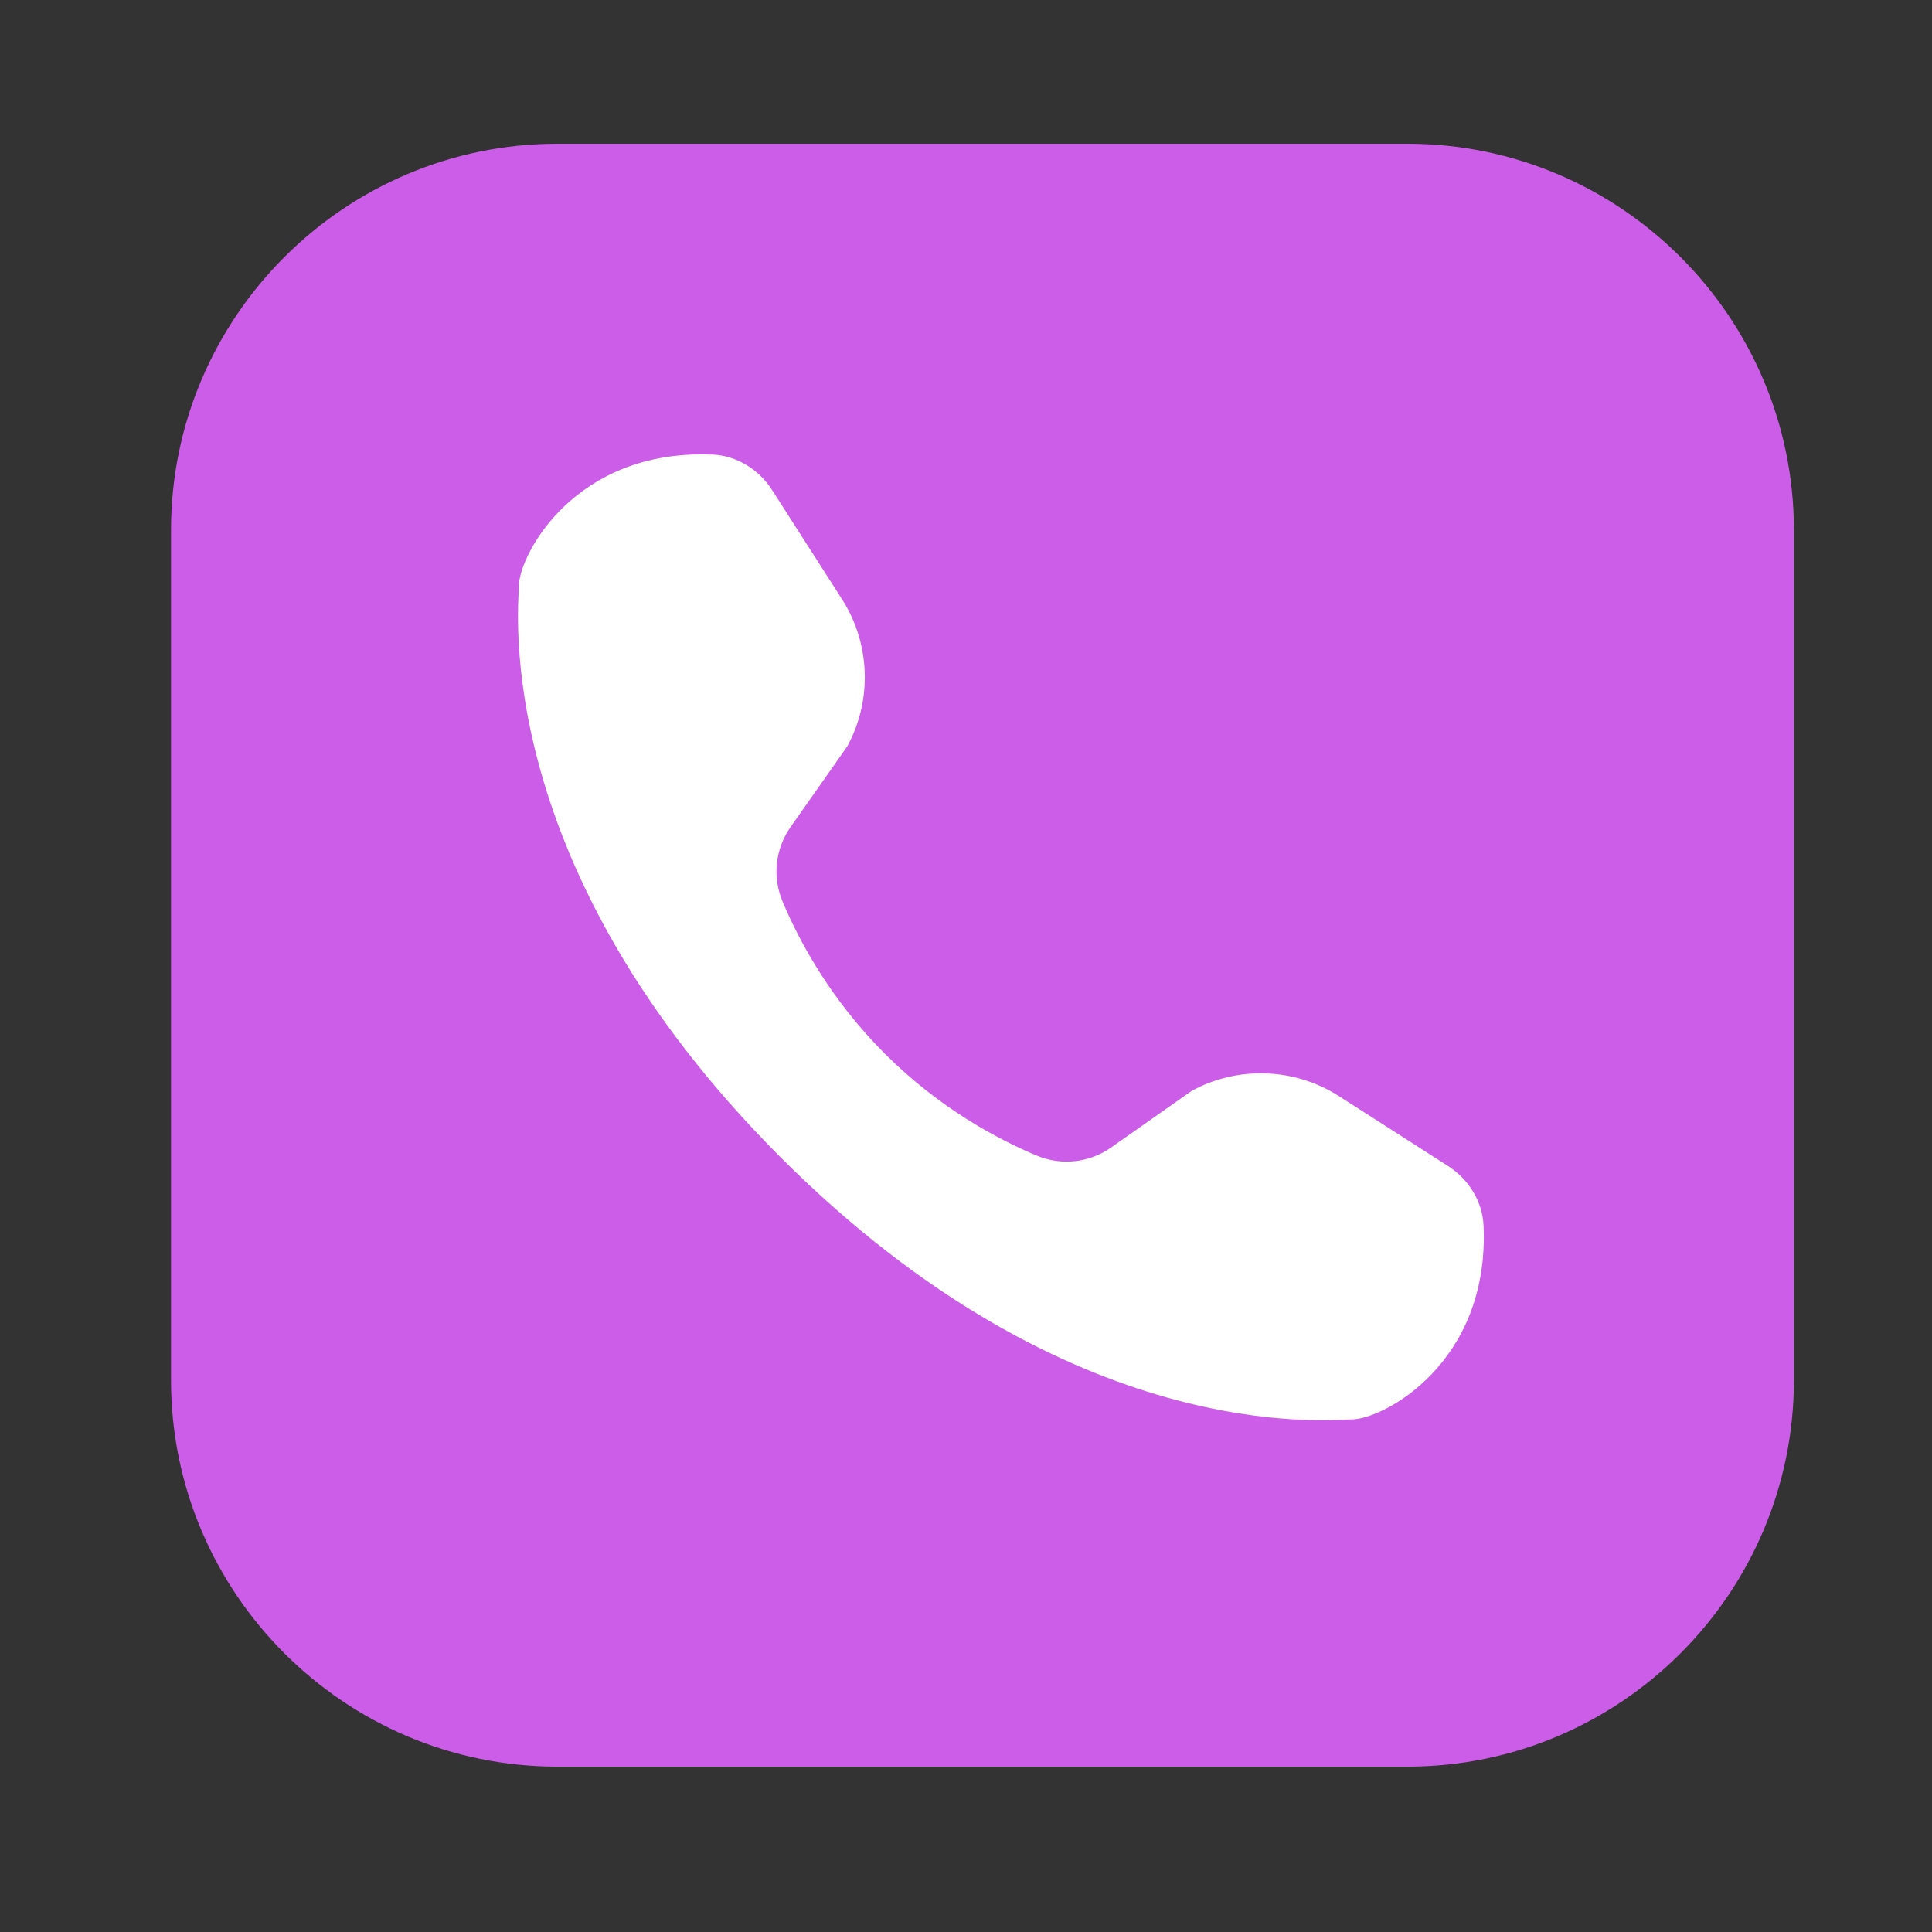 <?xml version="1.0" encoding="UTF-8"?>
<svg width="50px" height="50px" version="1.1" viewBox="0 0 256 256" xmlns="http://www.w3.org/2000/svg">
<rect x="0" y="0" width="256" height="256" fill="#333333" stroke="none"/>
<g fill="#808080">
<rect transform="matrix(1 .029 -.004 1 0 0)" x="52.659" y="50.856" width="159.97" height="145.97" rx="14.545" ry="9.276" fill="#fff" style="paint-order:stroke markers fill"/>
</g>
<g transform="translate(2.181 -1.382)" fill="#cc5de8" font-family="none" font-size="none" font-weight="none" stroke-miterlimit="10" text-anchor="none" style="mix-blend-mode:normal">
<g transform="scale(5.12)">
<path d="m14 3.99c-5.511 0-10 4.489-10 10v22c0 5.511 4.489 10 10 10h22c5.511 0 10-4.489 10-10v-22c0-5.511-4.489-10-10-10zm4.006 8.043c0.628 0.027 1.205 0.381 1.553 0.924 0.396 0.618 1.011 1.577 1.811 2.828 0.73 1.141 0.781 2.615 0.129 3.805l-1.465 2.084c-0.396 0.564-0.475 1.286-0.209 1.922 0.414 0.99 1.217 2.511 2.643 3.938s2.947 2.229 3.938 2.643c0.636 0.266 1.358 0.187 1.922-0.209l2.084-1.465c1.19-0.652 2.664-0.6 3.805 0.129 1.251 0.8 2.21 1.415 2.828 1.811 0.543 0.348 0.897 0.925 0.924 1.553 0.154 3.564-2.607 5.008-3.41 5.008-0.556 0-7.24 0.76-14.779-6.779s-6.779-14.223-6.779-14.779c0-0.803 1.444-3.564 5.008-3.41z"/>
</g>
</g>
</svg>

